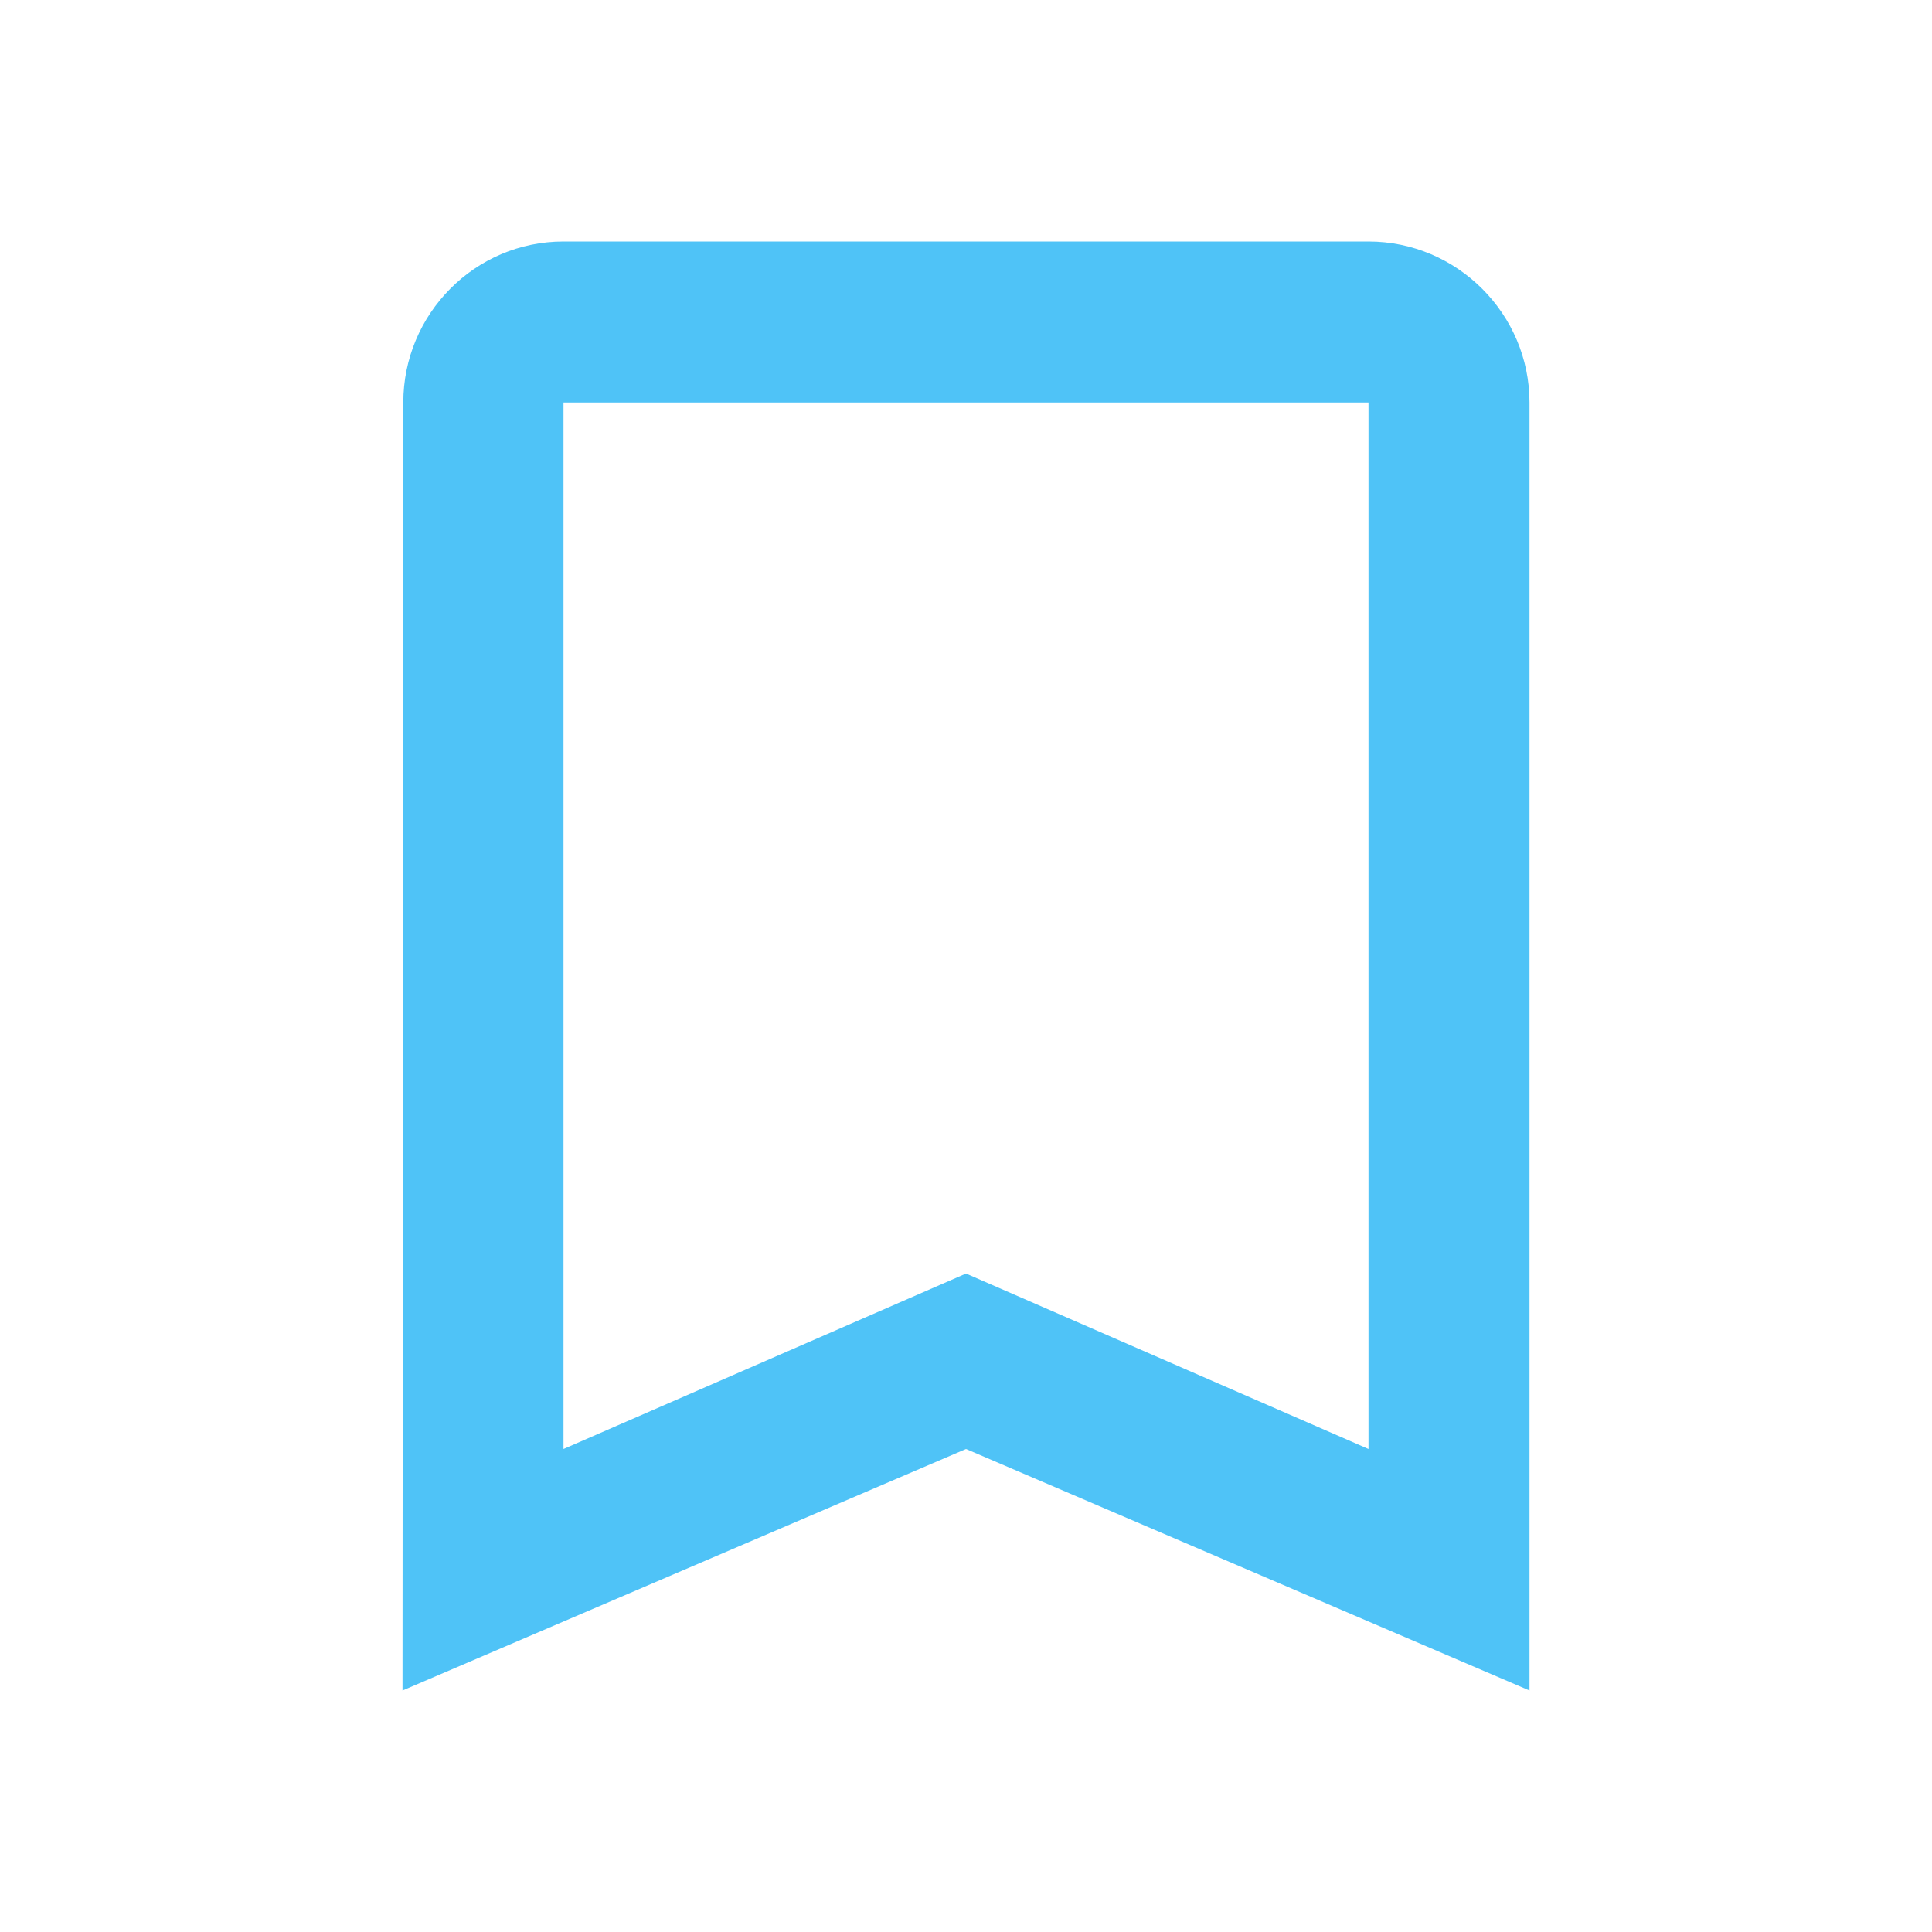 <?xml version="1.0" encoding="utf-8"?>
<!-- Generator: Adobe Illustrator 16.0.0, SVG Export Plug-In . SVG Version: 6.00 Build 0)  -->
<!DOCTYPE svg PUBLIC "-//W3C//DTD SVG 1.1//EN" "http://www.w3.org/Graphics/SVG/1.1/DTD/svg11.dtd">
<svg version="1.1" id="Слой_1" xmlns="http://www.w3.org/2000/svg" xmlns:xlink="http://www.w3.org/1999/xlink" x="0px" y="0px"
	 width="48px" height="48px" viewBox="0 0 48 48" enable-background="new 0 0 48 48" xml:space="preserve">
<path fill="#4FC3F7" d="M34,6H14c-2.2,0-3.98,1.8-3.98,4L10,42l14-6l14,6V10C38,7.8,36.2,6,34,6z M34,36l-10-4.359L14,36V10h20V36z"
	/>
<path fill="none" d="M0,0h48v48H0V0z"/>
</svg>
